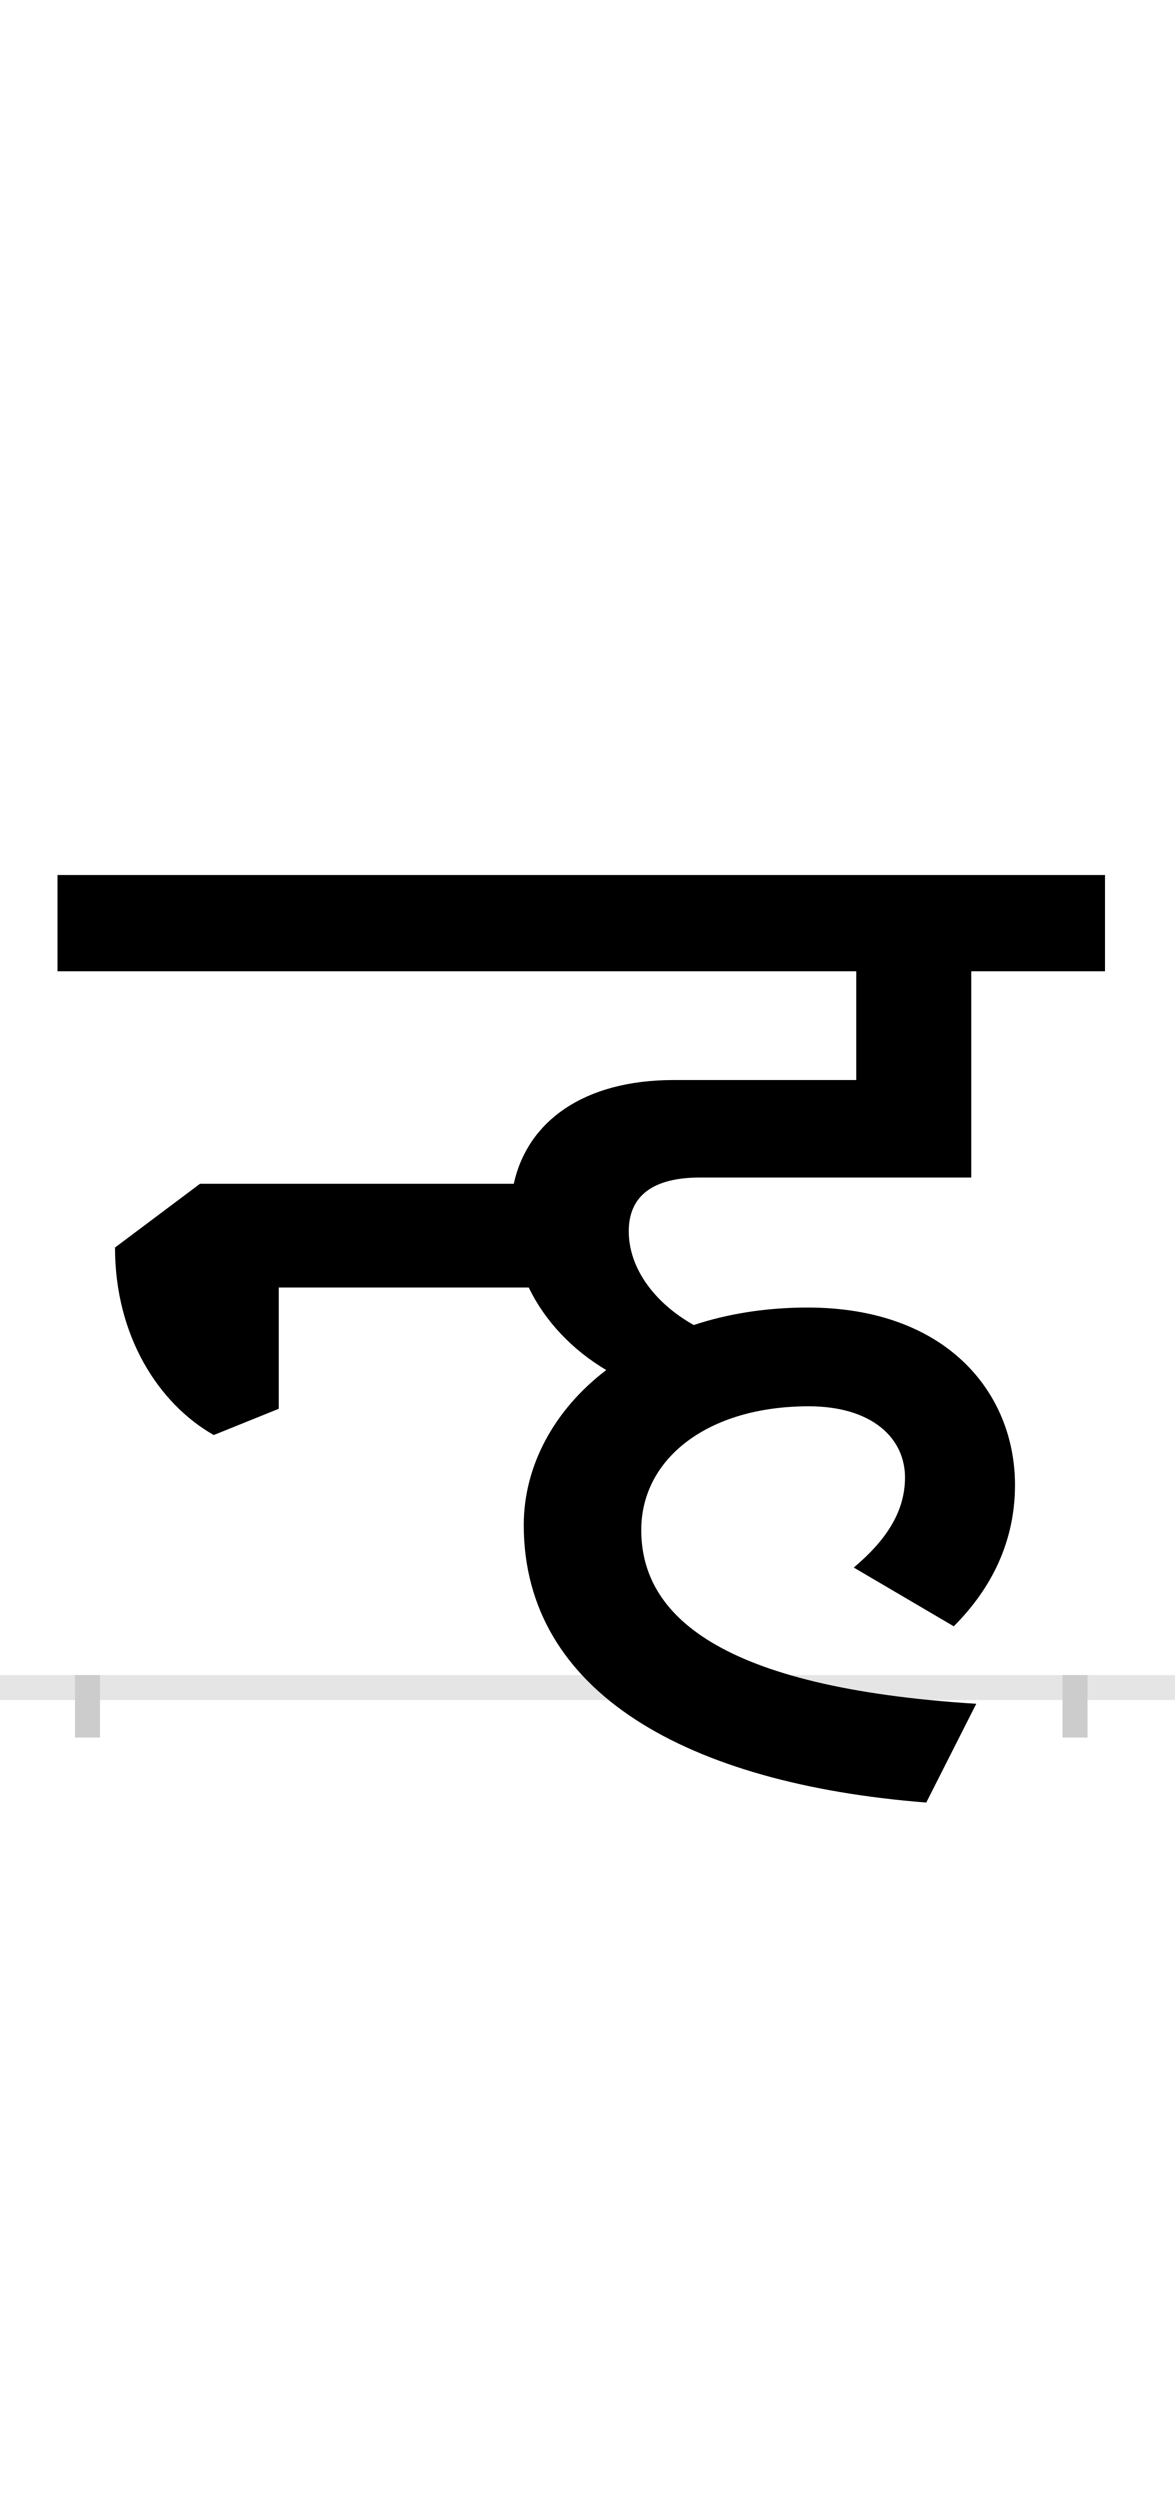 <?xml version="1.0" encoding="UTF-8"?>
<svg height="200.0" version="1.1" width="94.0" xmlns="http://www.w3.org/2000/svg" xmlns:xlink="http://www.w3.org/1999/xlink">
 <rect width="100%" height="100%" fill="#808080" stroke="none"/>
 <path d="M0,0 l94,0 l0,200 l-94,0 Z M0,0" fill="rgb(255,255,255)" transform="matrix(1,0,0,-1,0.0,200.0)"/>
 <path d="M0,0 l94,0" fill="none" stroke="rgb(229,229,229)" stroke-width="2" transform="matrix(1,0,0,-1,0.0,135.0)"/>
 <path d="M0,1 l0,-5" fill="none" stroke="rgb(204,204,204)" stroke-width="2" transform="matrix(1,0,0,-1,7.0,135.0)"/>
 <path d="M0,1 l0,-5" fill="none" stroke="rgb(204,204,204)" stroke-width="2" transform="matrix(1,0,0,-1,86.0,135.0)"/>
 <path d="M693,49 c26,26,49,63,49,113 c0,74,-55,142,-166,142 c-33,0,-64,-5,-91,-14 c-32,18,-52,46,-52,75 c0,24,14,43,57,43 l217,0 l0,165 l107,0 l0,77 l-838,0 l0,-77 l639,0 l0,-87 l-146,0 c-72,0,-117,-33,-128,-83 l-251,0 l-68,-51 c0,-71,35,-125,79,-150 l52,21 l0,97 l200,0 c13,-27,35,-50,62,-66 c-42,-32,-66,-77,-66,-124 c0,-134,131,-207,322,-222 l40,79 c-206,13,-268,71,-268,139 c0,57,53,99,134,99 c50,0,77,-25,77,-57 c0,-28,-16,-51,-41,-72 Z M693,49" fill="rgb(0,0,0)" transform="matrix(0.1,0.0,0.0,-0.1,7.0,135.0)"/>
</svg>